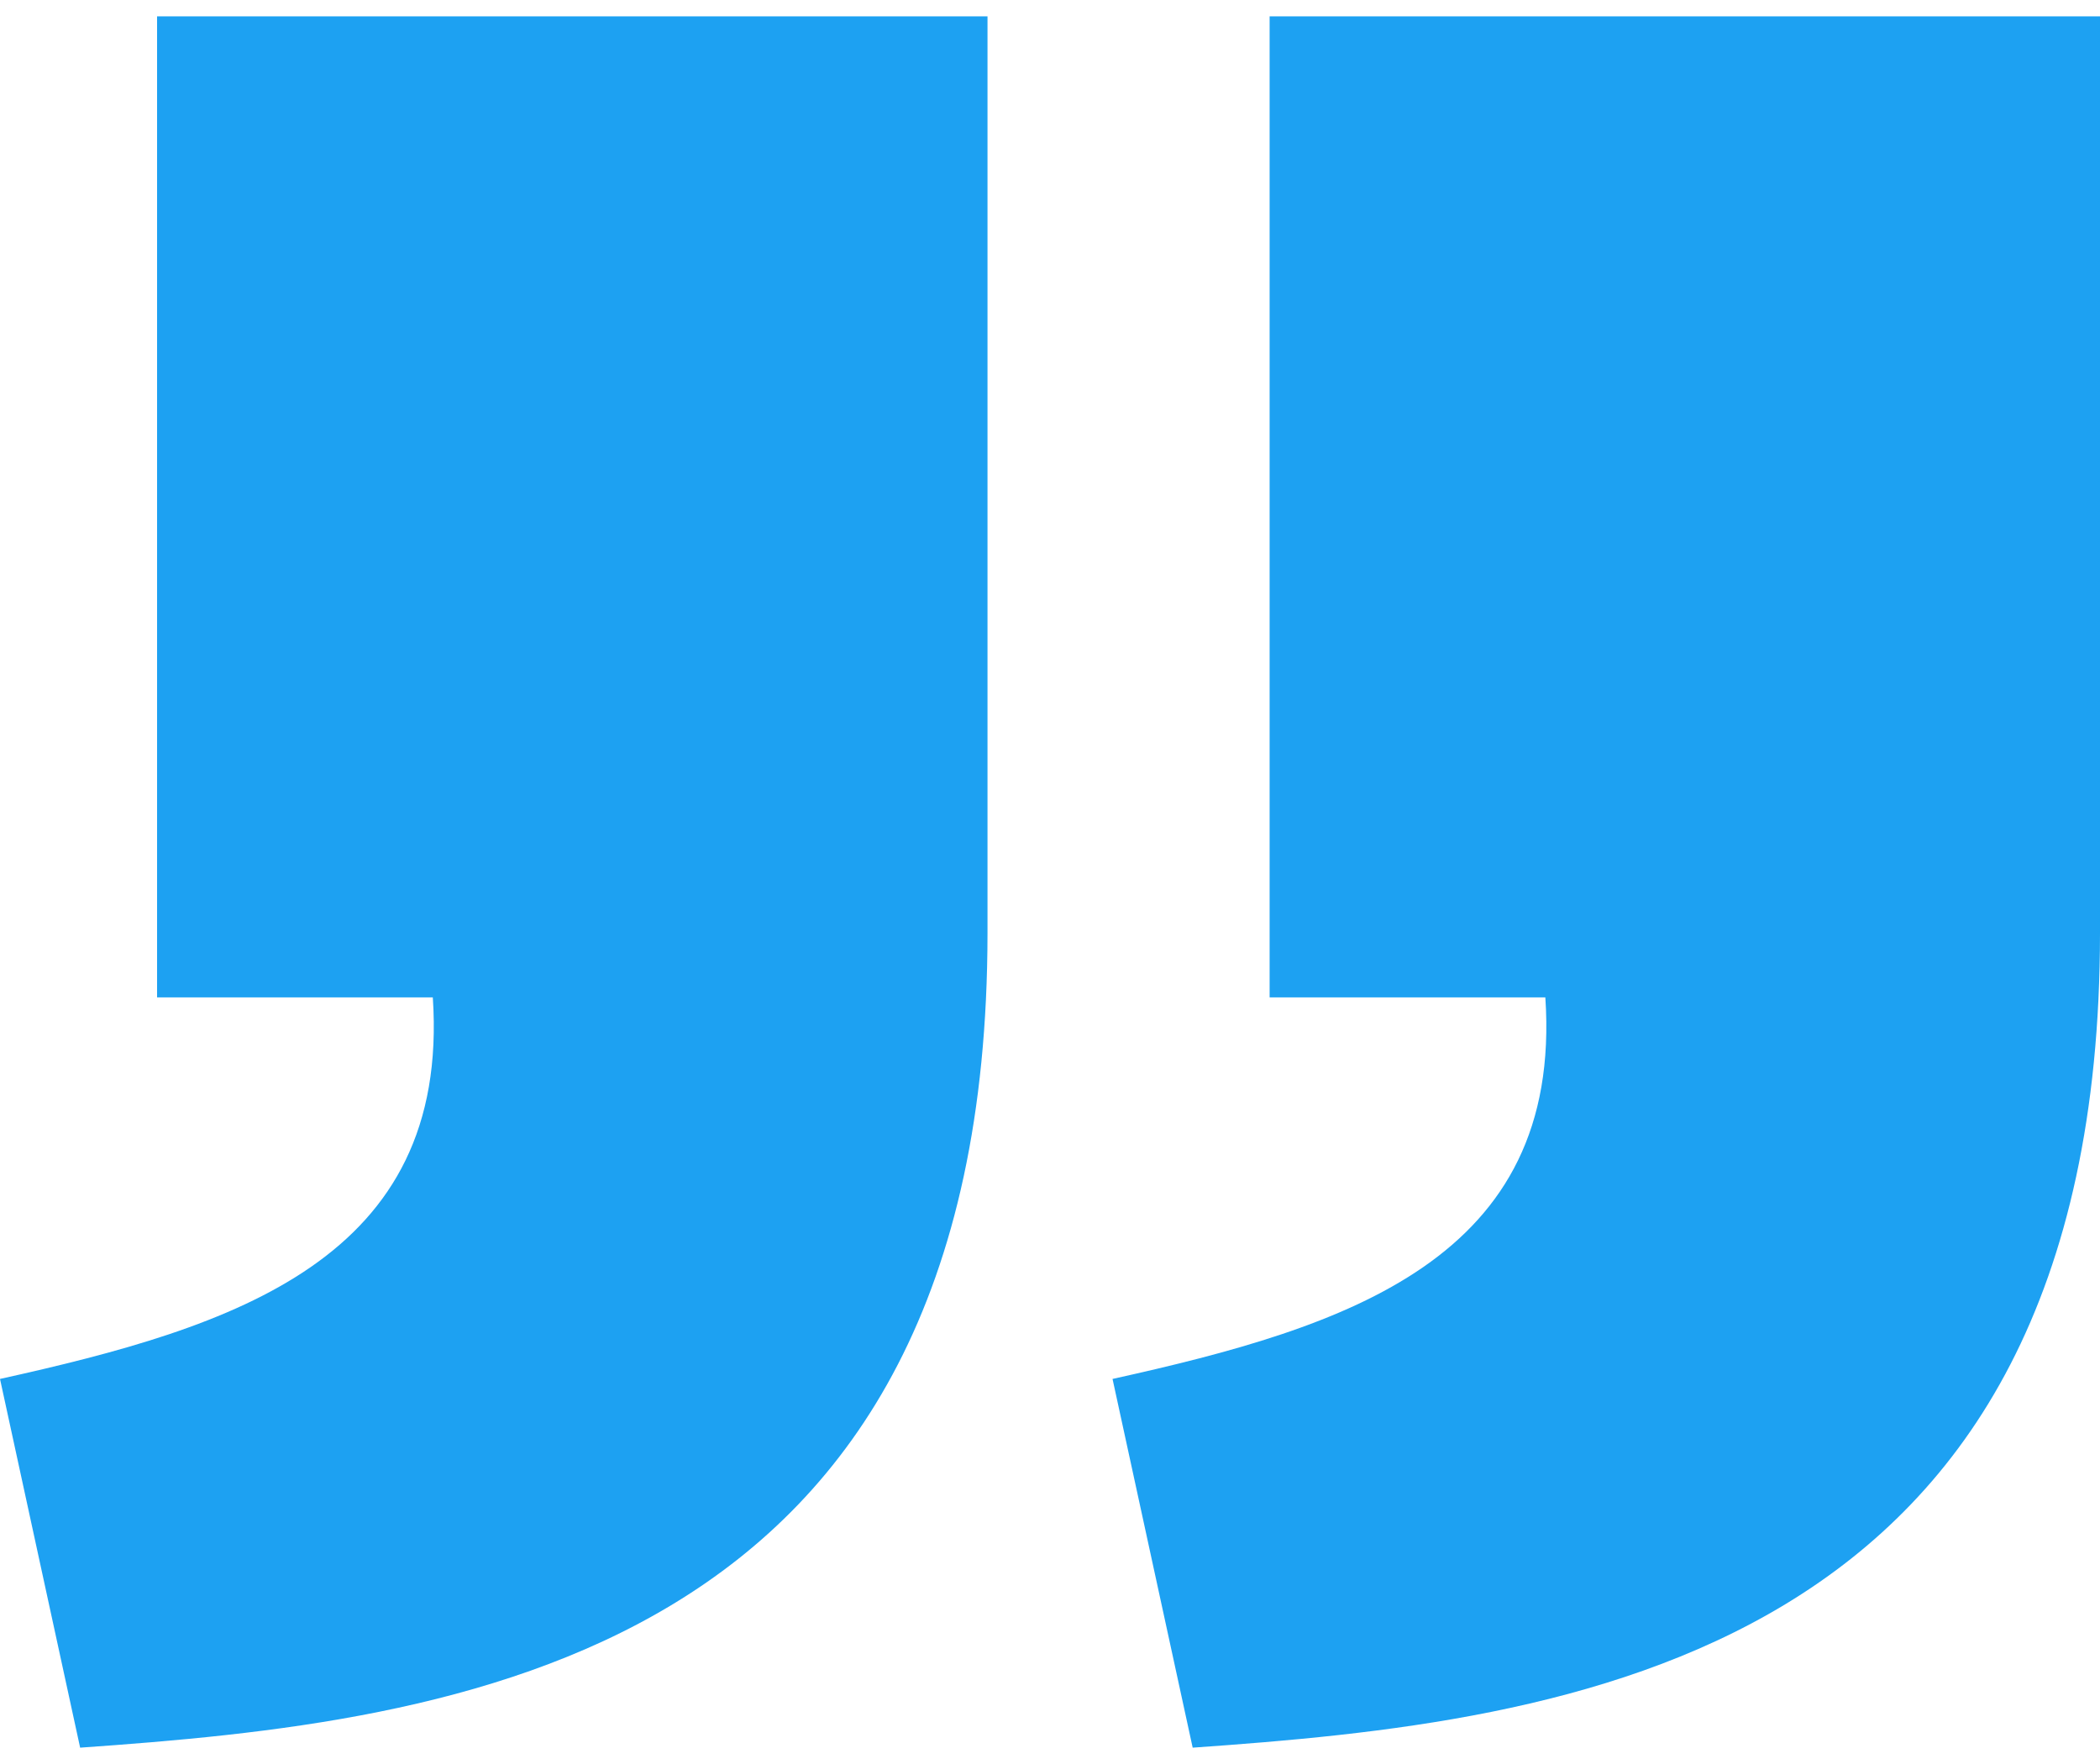 <svg width="50" height="42" viewBox="0 0 50 42" fill="none" xmlns="http://www.w3.org/2000/svg">
<path d="M28.397 41.611C37.257 40.988 49.993 39.574 50 22.221V0.389H30.229V23.748H36.794C37.21 29.985 32.074 31.596 26.489 32.832L28.397 41.611ZM1.908 41.611C10.769 40.988 23.505 39.573 23.512 22.221V0.389H3.74V23.748H10.305C10.721 29.985 5.585 31.596 0 32.832L1.908 41.611Z" fill="#1DA1F2"/>
</svg>
